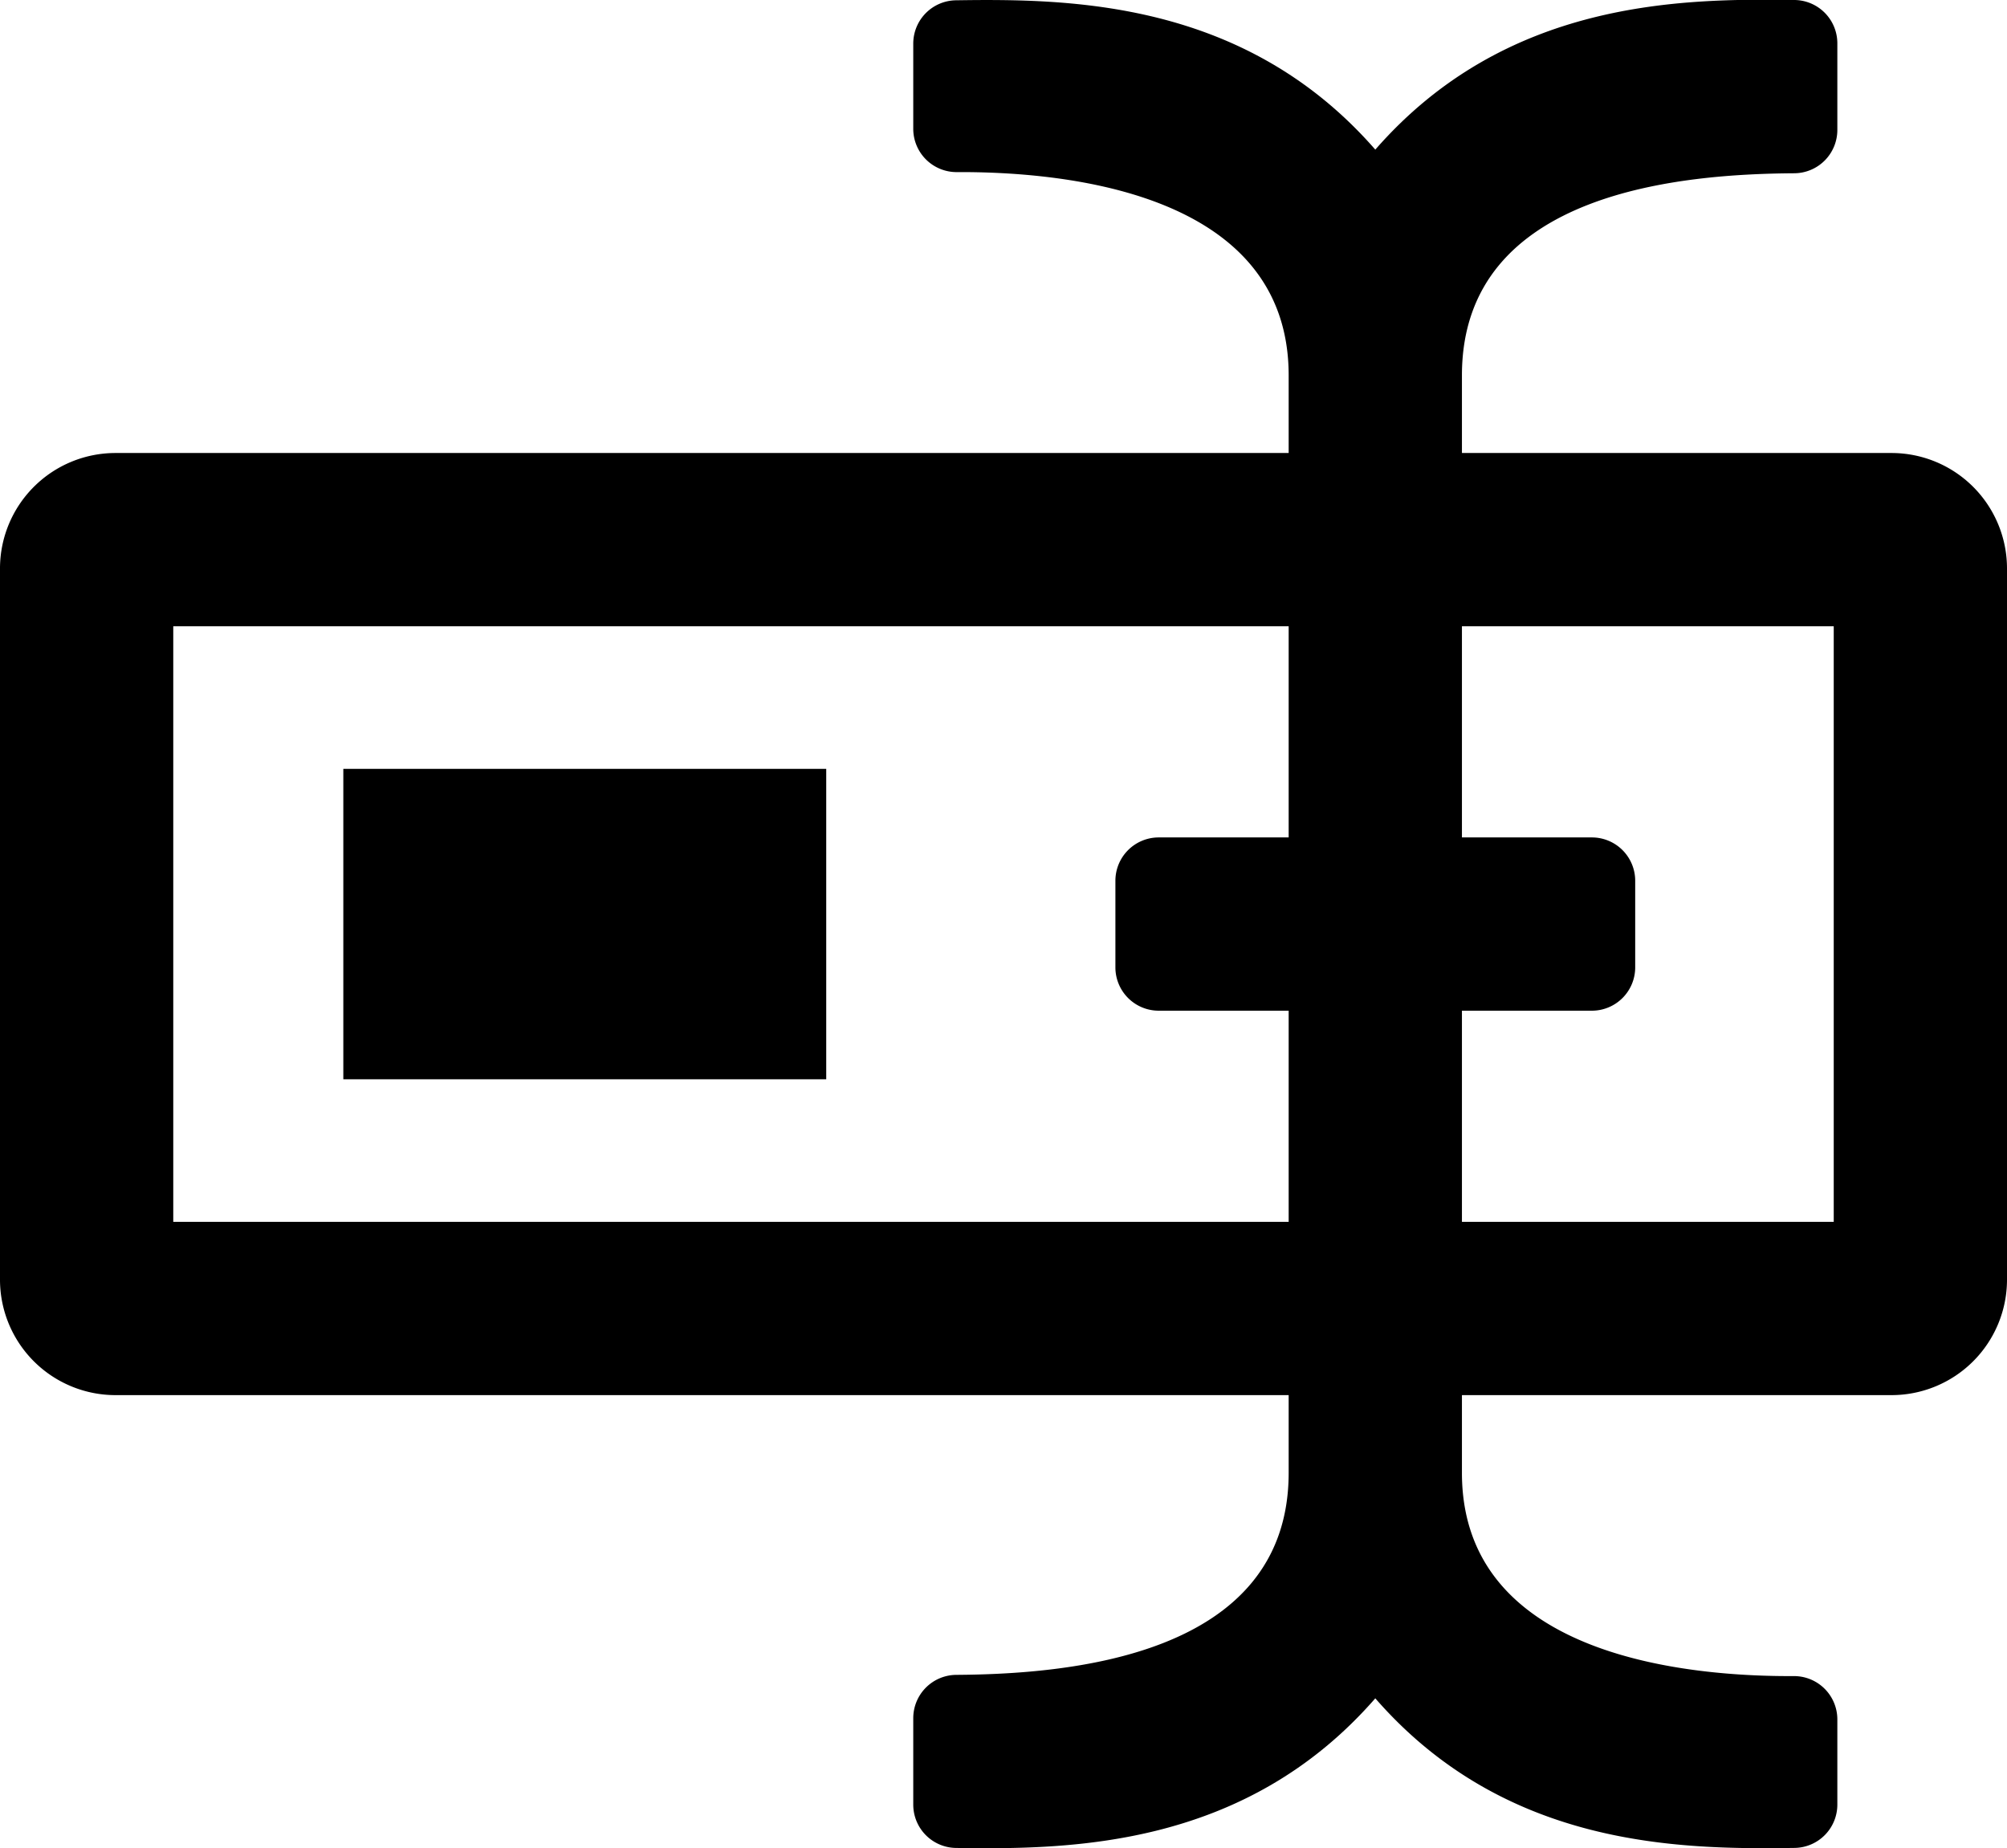 <svg xmlns="http://www.w3.org/2000/svg" viewBox="0 0 556 512" x="0" y="0" aria-hidden="true" focusable="false" role="img"><path d="M524,125.5H405V104c0-51.51,62.3-55.8,92.09-56A12,12,0,0,0,509,36v-24a12,12,0,0,0-11.82-12c-31.53-.46-80,0-116.18,41.45C344.87.05,296.4-.38,264.82.08a12,12,0,0,0-11.82,12v23.6a12,12,0,0,0,12,12c27.43-.15,92,4.58,92,56.32v21.5H32a32,32,0,0,0-32,32v197a32,32,0,0,0,32,32H357V408c0,51.49-62.34,55.8-92.09,56A12,12,0,0,0,253,476v23.95a12,12,0,0,0,11.82,12c31.53.46,80,.05,116.18-41.45,36.13,41.47,84.6,41.9,116.18,41.44a12,12,0,0,0,11.82-12v-23.6a12,12,0,0,0-12-12c-27.43.15-92-4.59-92-56.32V386.5H524a32,32,0,0,0,32-32v-197A32,32,0,0,0,524,125.5ZM48,338.5v-165H357V232H321a12,12,0,0,0-12,12v24a12,12,0,0,0,12,12h36v58.5Zm460,0H405V280h36a12,12,0,0,0,12-12V244a12,12,0,0,0-12-12H405V173.5H508Z" fill="currentColor"/><rect width="133.78" height="86" x="95.11" y="213" fill="currentColor"/></svg>